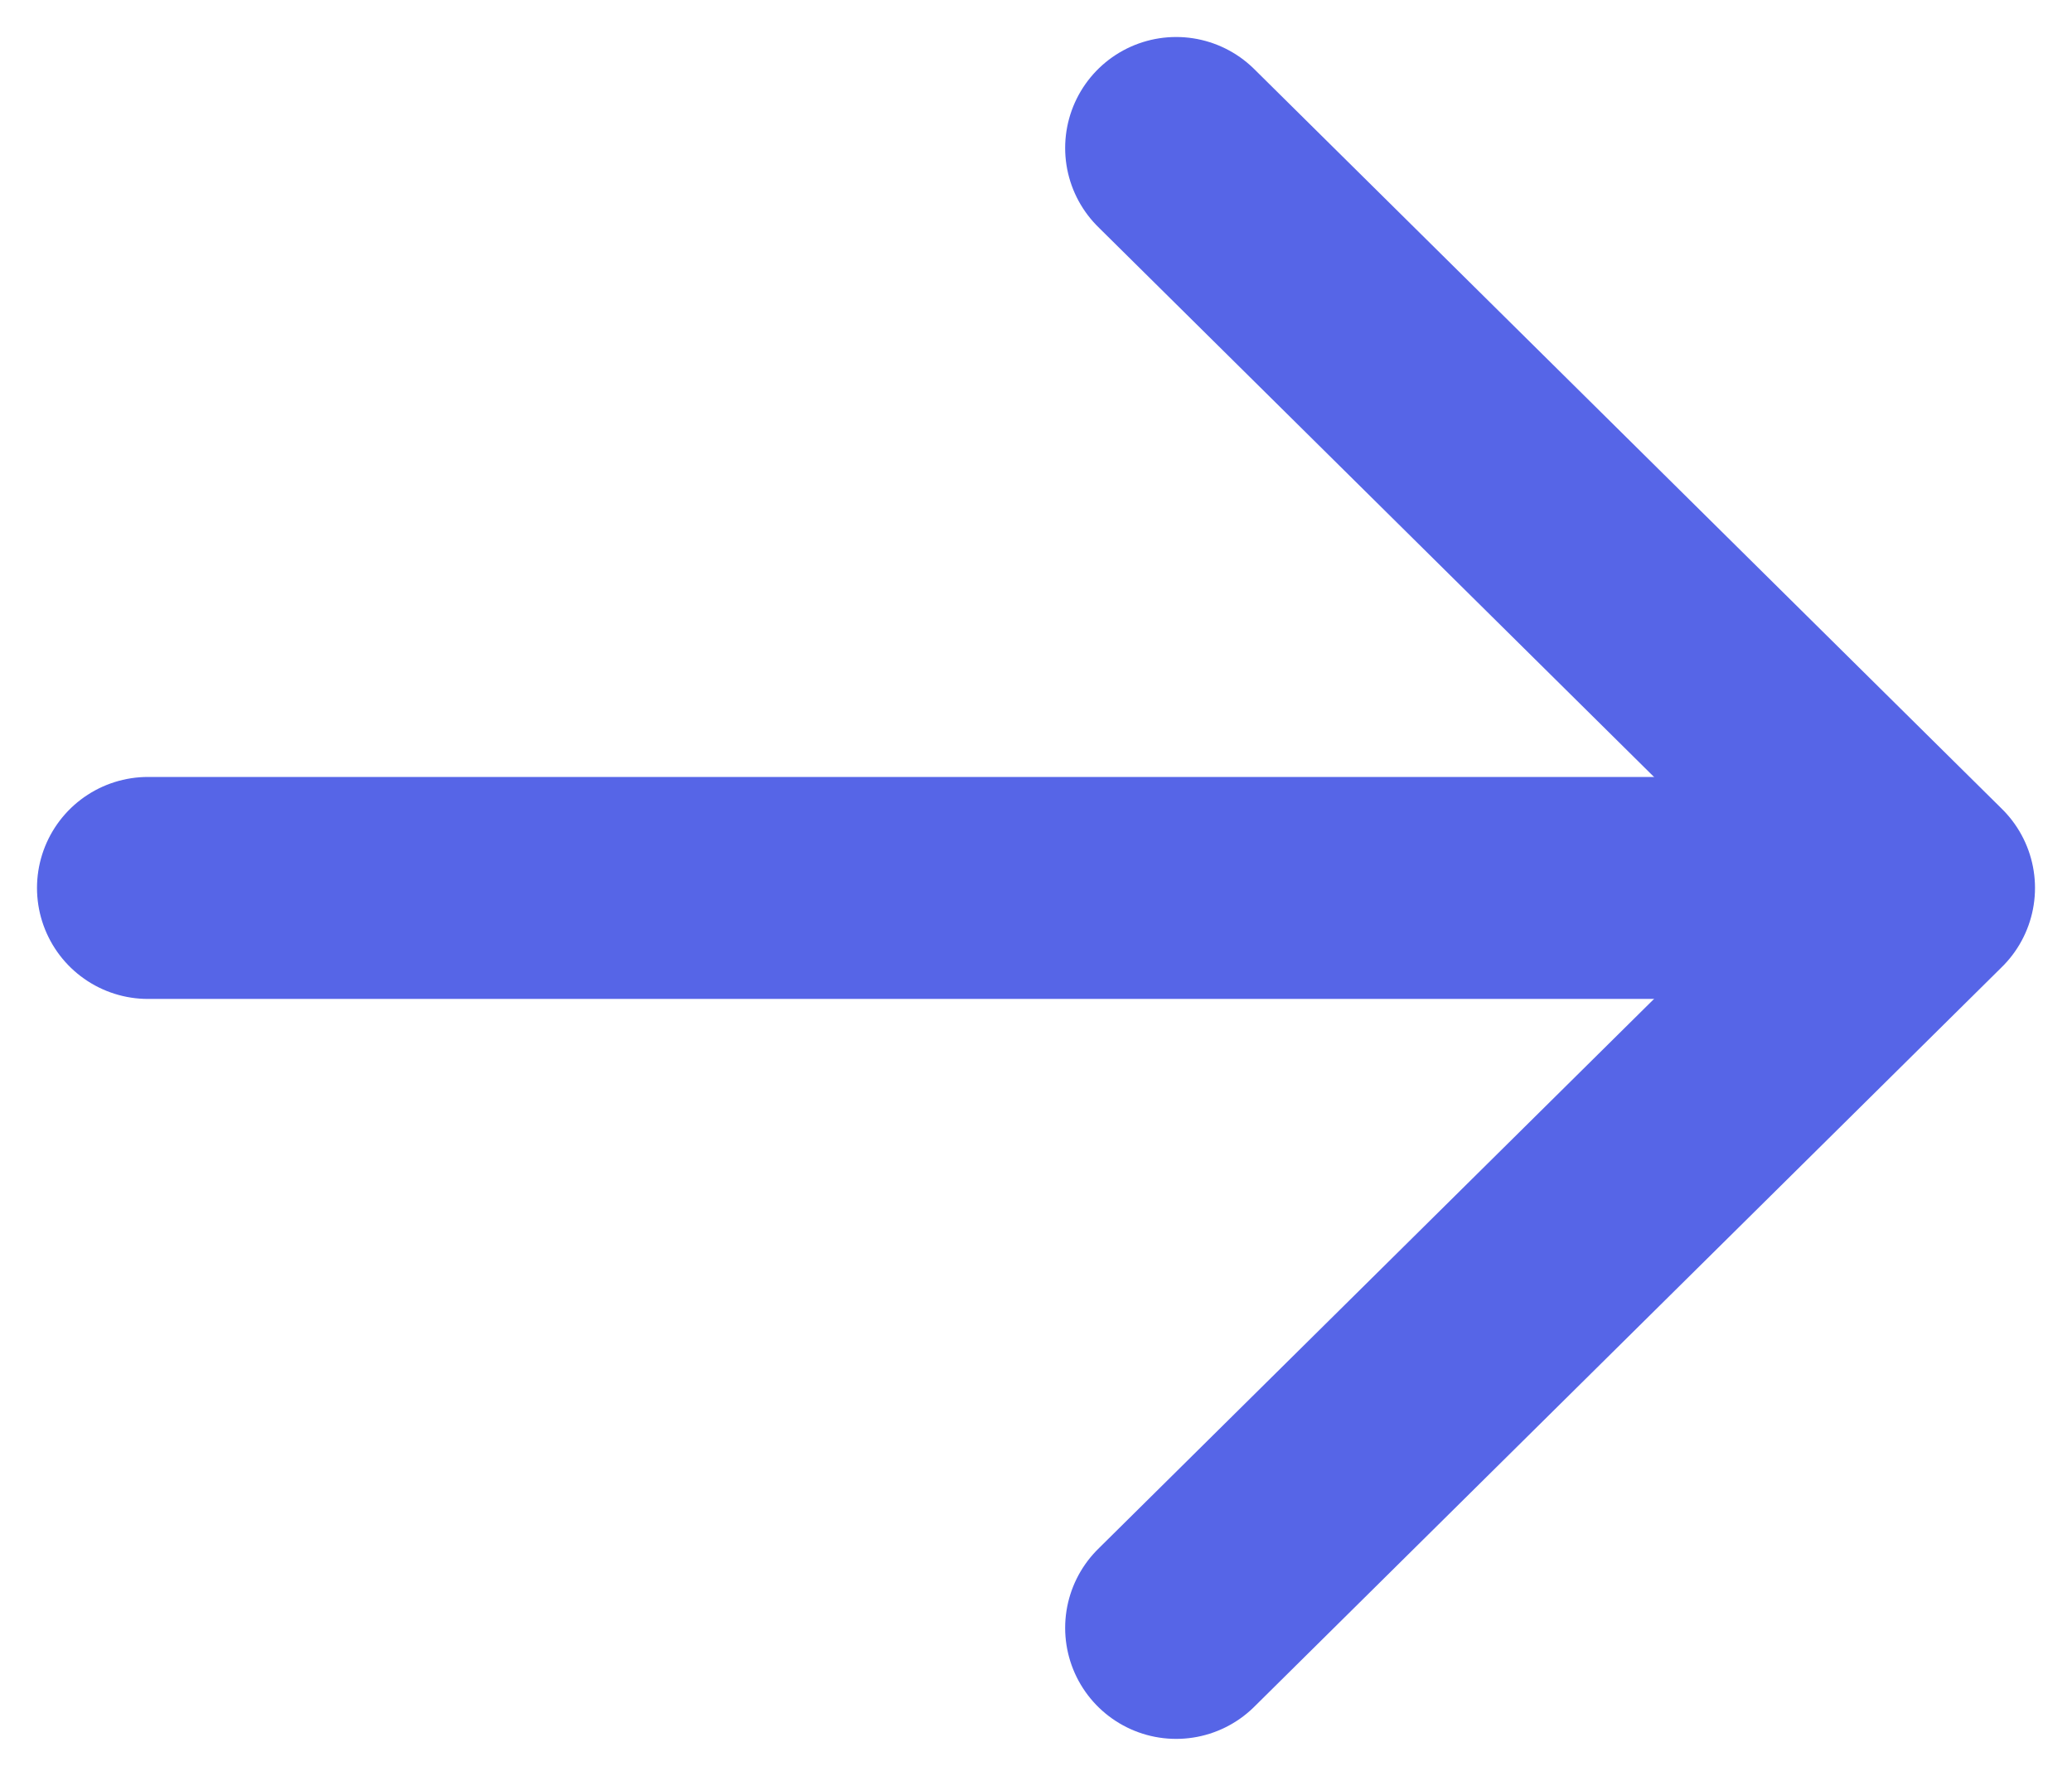 <svg width="14" height="12" viewBox="0 0 14 12" fill="none" xmlns="http://www.w3.org/2000/svg">
<path d="M7.947 11L13 6L7.947 1" stroke="#5665E7" stroke-width="1.5" stroke-miterlimit="10" stroke-linecap="round" stroke-linejoin="round"/>
<path d="M12.368 6L1 6" stroke="#5665E7" stroke-width="1.5" stroke-miterlimit="10" stroke-linecap="round" stroke-linejoin="round"/>
</svg>

